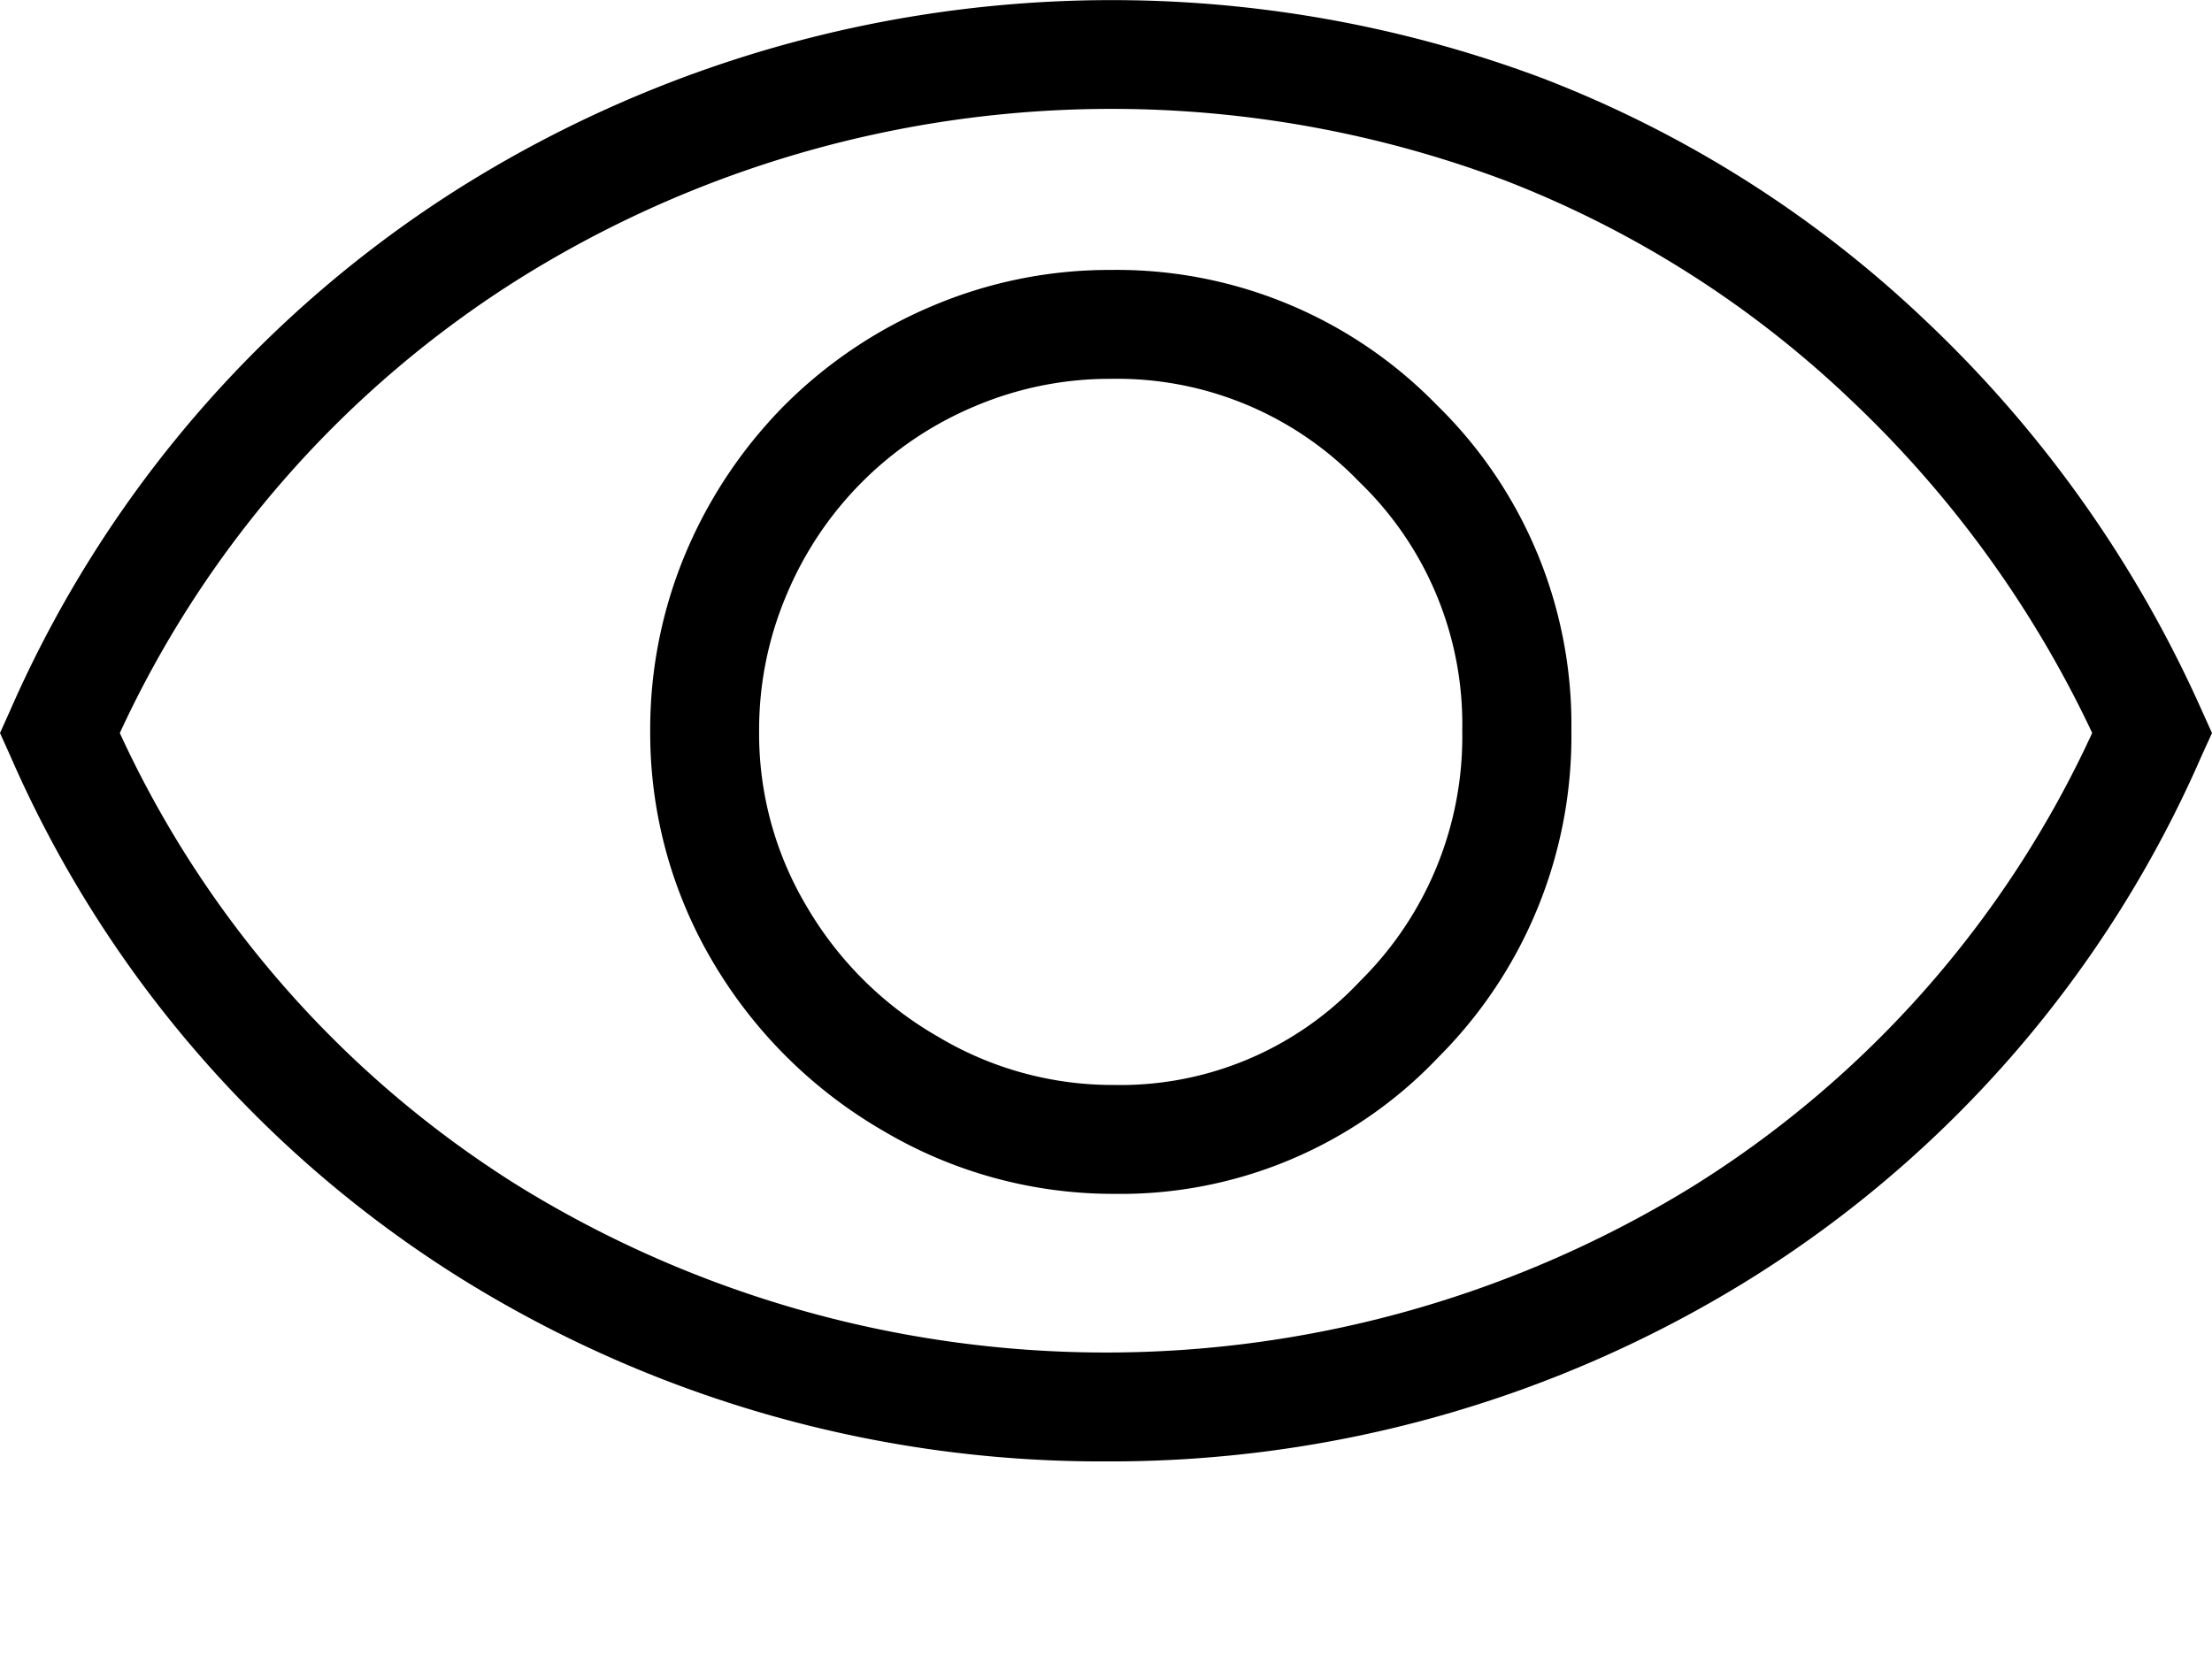 <svg xmlns="http://www.w3.org/2000/svg" width="20.31" height="15.421" viewBox="0 0 20.31 15.421"><title>eye--small</title><path d="M10.155,13.421a11.125,11.125,0,0,1-5.914-1.675A10.69,10.69,0,0,1,.093,6.938L0,6.732l.093-.207A10.782,10.782,0,0,1,4.261,1.7,11.259,11.259,0,0,1,14.167.72a10.638,10.638,0,0,1,3.507,2.219,11.189,11.189,0,0,1,2.543,3.587l.093.206-.094.206a10.683,10.683,0,0,1-4.148,4.808A11.121,11.121,0,0,1,10.155,13.421ZM1.1,6.732a9.664,9.664,0,0,0,3.665,4.162,10.276,10.276,0,0,0,10.78,0A9.66,9.66,0,0,0,19.21,6.731a10.161,10.161,0,0,0-2.22-3.062,9.639,9.639,0,0,0-3.177-2.014,10.26,10.26,0,0,0-9.025.892A9.752,9.752,0,0,0,1.1,6.732Z"/><path d="M10.227,10.964a4.143,4.143,0,0,1-2.116-.578A4.335,4.335,0,0,1,6.549,8.84,4.128,4.128,0,0,1,5.97,6.707,4.176,4.176,0,0,1,6.3,5.069a4.3,4.3,0,0,1,.908-1.352A4.252,4.252,0,0,1,8.56,2.81,4.159,4.159,0,0,1,10.2,2.479a4.1,4.1,0,0,1,2.99,1.238,4.1,4.1,0,0,1,1.238,2.99,4.167,4.167,0,0,1-1.219,3h0A4.02,4.02,0,0,1,10.227,10.964ZM10.2,3.479a3.168,3.168,0,0,0-1.247.251,3.224,3.224,0,0,0-1.73,1.73A3.168,3.168,0,0,0,6.97,6.707,3.1,3.1,0,0,0,7.41,8.33,3.288,3.288,0,0,0,8.615,9.522a3.119,3.119,0,0,0,1.612.442,3.014,3.014,0,0,0,2.263-.956,3.155,3.155,0,0,0,.936-2.3,3.088,3.088,0,0,0-.946-2.283A3.084,3.084,0,0,0,10.2,3.479Z"/></svg>